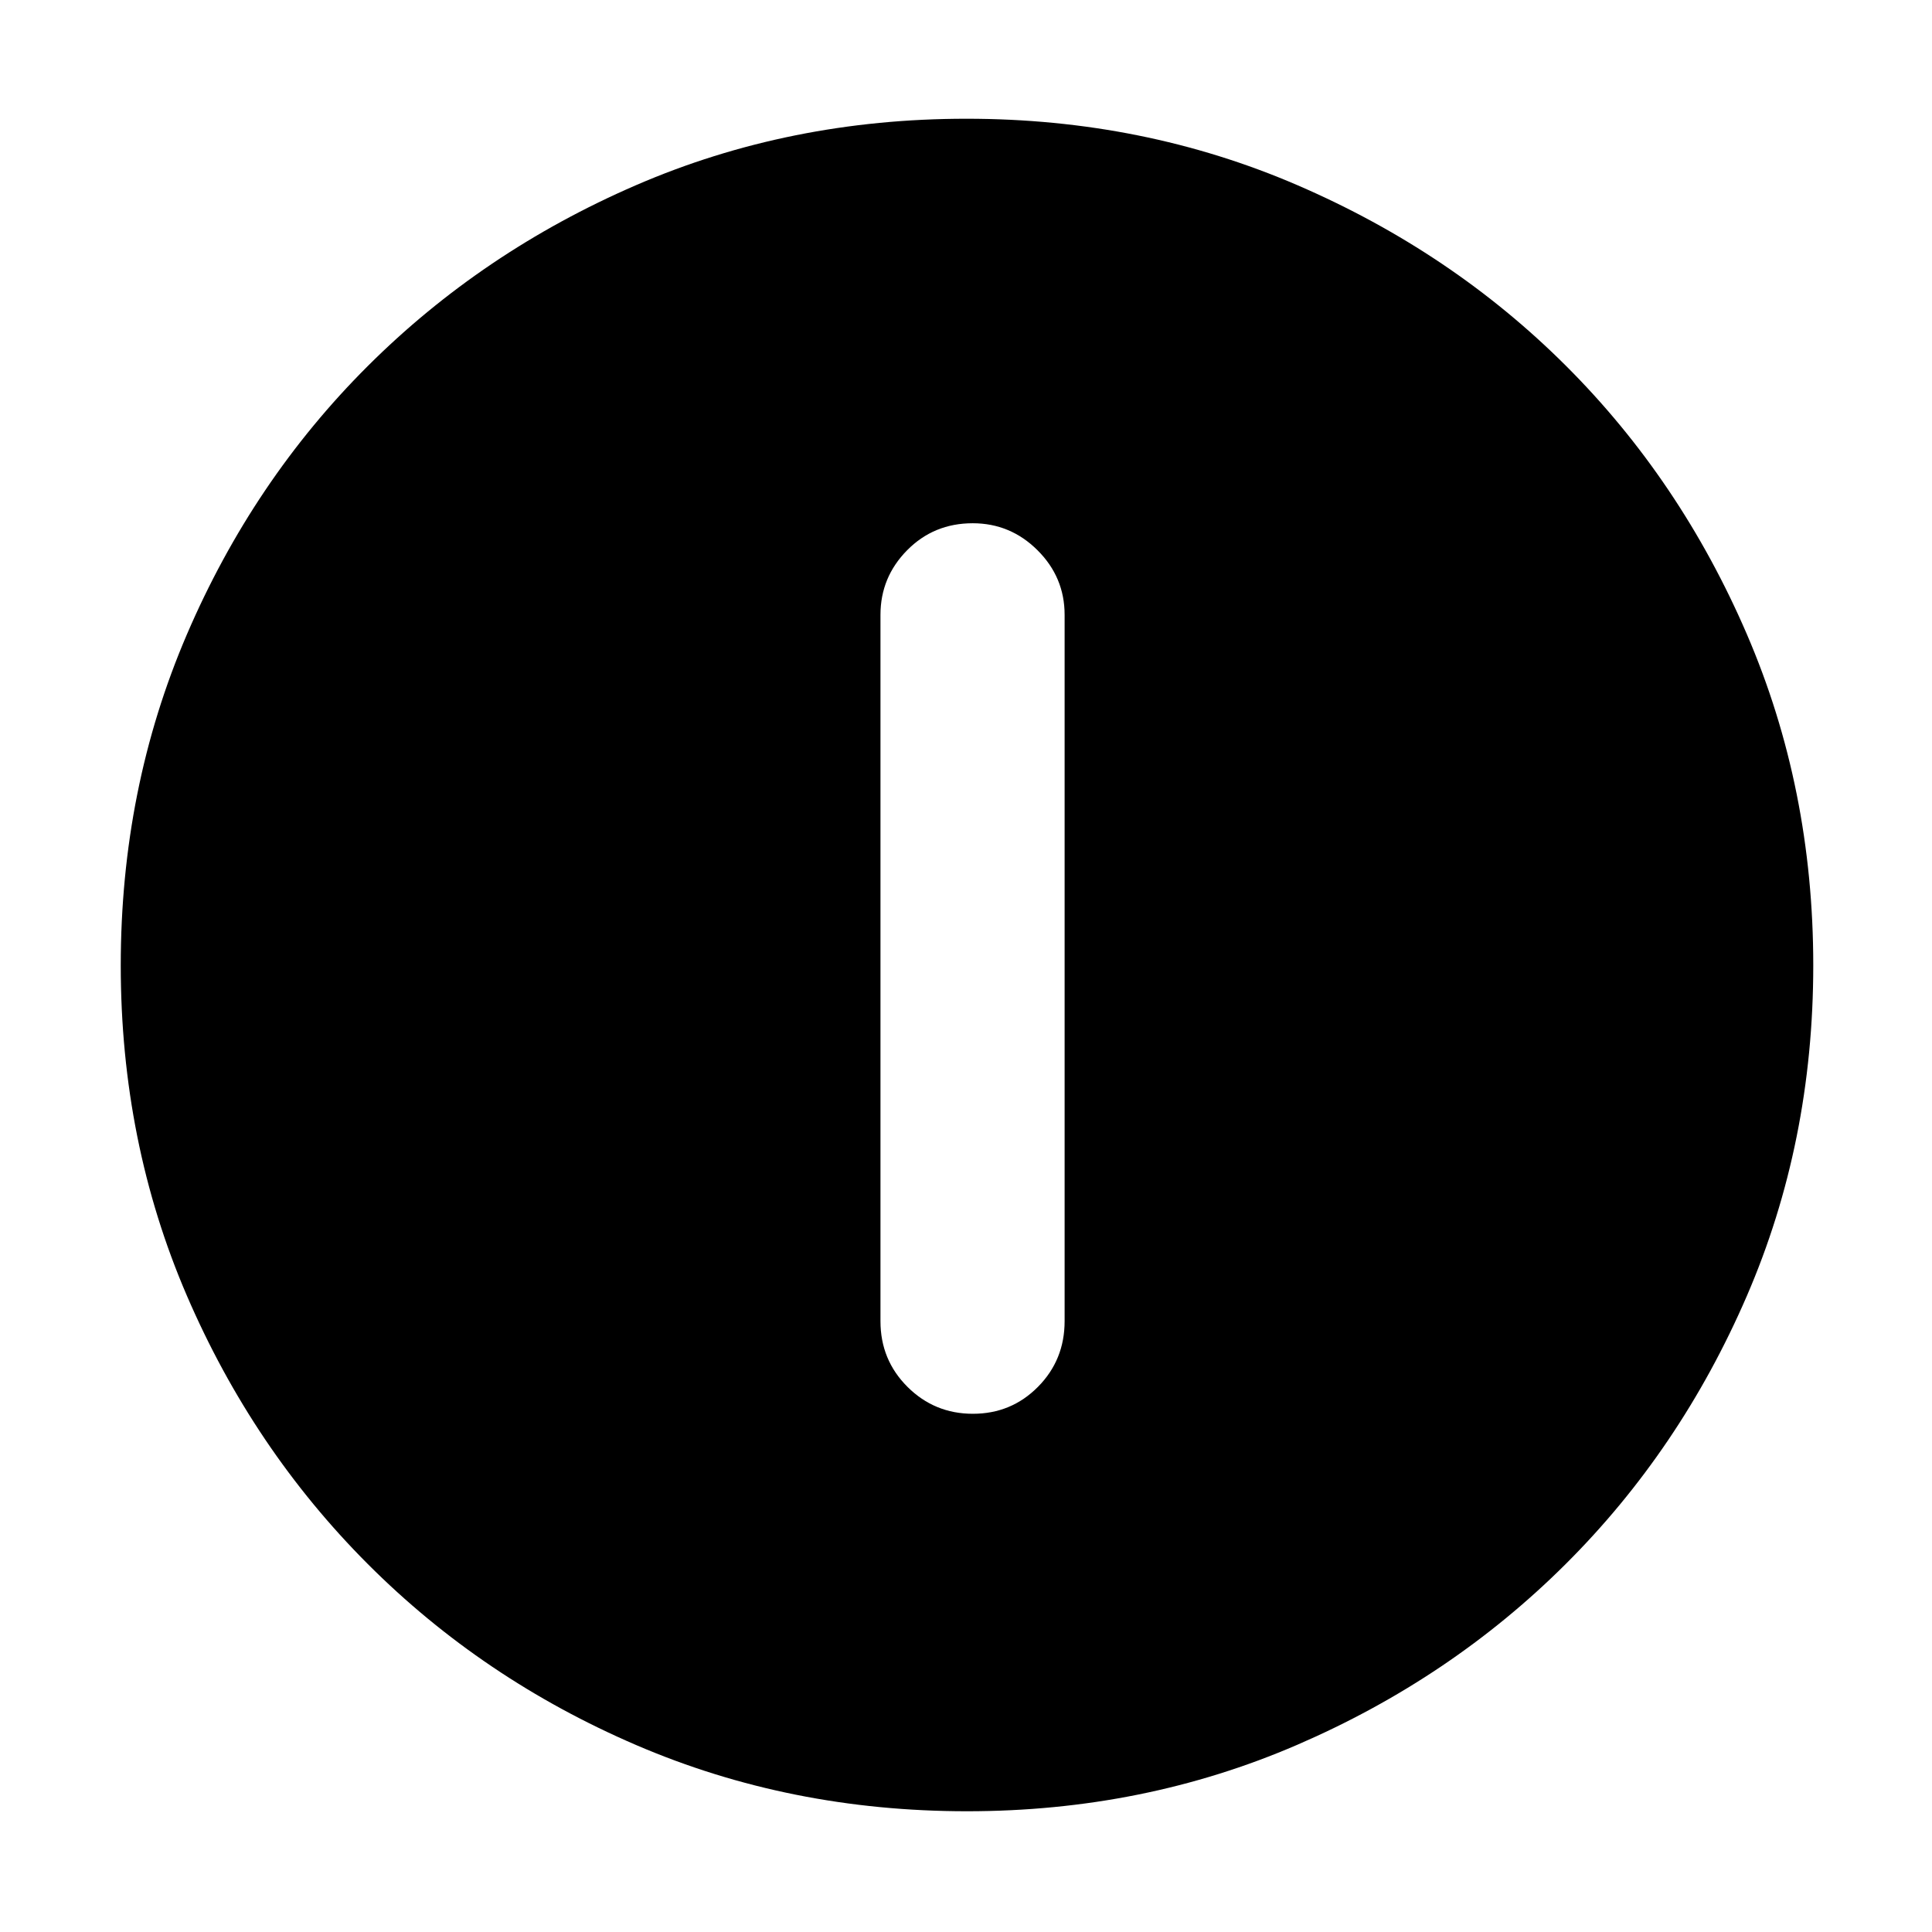 <svg xmlns="http://www.w3.org/2000/svg" height="48" viewBox="0 -960 960 960" width="48"><path d="M483.425-257.5q19.075 0 32.325-13.375Q529-284.25 529-303.5v-351q0-18.675-13.463-32.088Q502.074-700 483.325-700 464-700 450.75-686.588 437.5-673.175 437.5-654.5v351q0 19.25 13.425 32.625 13.426 13.375 32.5 13.375ZM480.468-60q-87.842 0-164.255-32.847-76.412-32.847-133.479-90.012-57.067-57.166-89.9-133.38Q60-392.452 60-480.298q0-87.927 32.847-164.414 32.847-76.487 89.855-133.356 57.009-56.87 133.296-89.901Q392.285-901 480.214-901q88.011 0 164.622 33.085 76.611 33.085 133.4 89.803 56.789 56.717 89.777 133.268Q901-568.294 901-480.33q0 87.98-33.044 164.376t-90.013 133.157q-56.968 56.761-133.341 89.78Q568.229-60 480.468-60Z"/></svg>